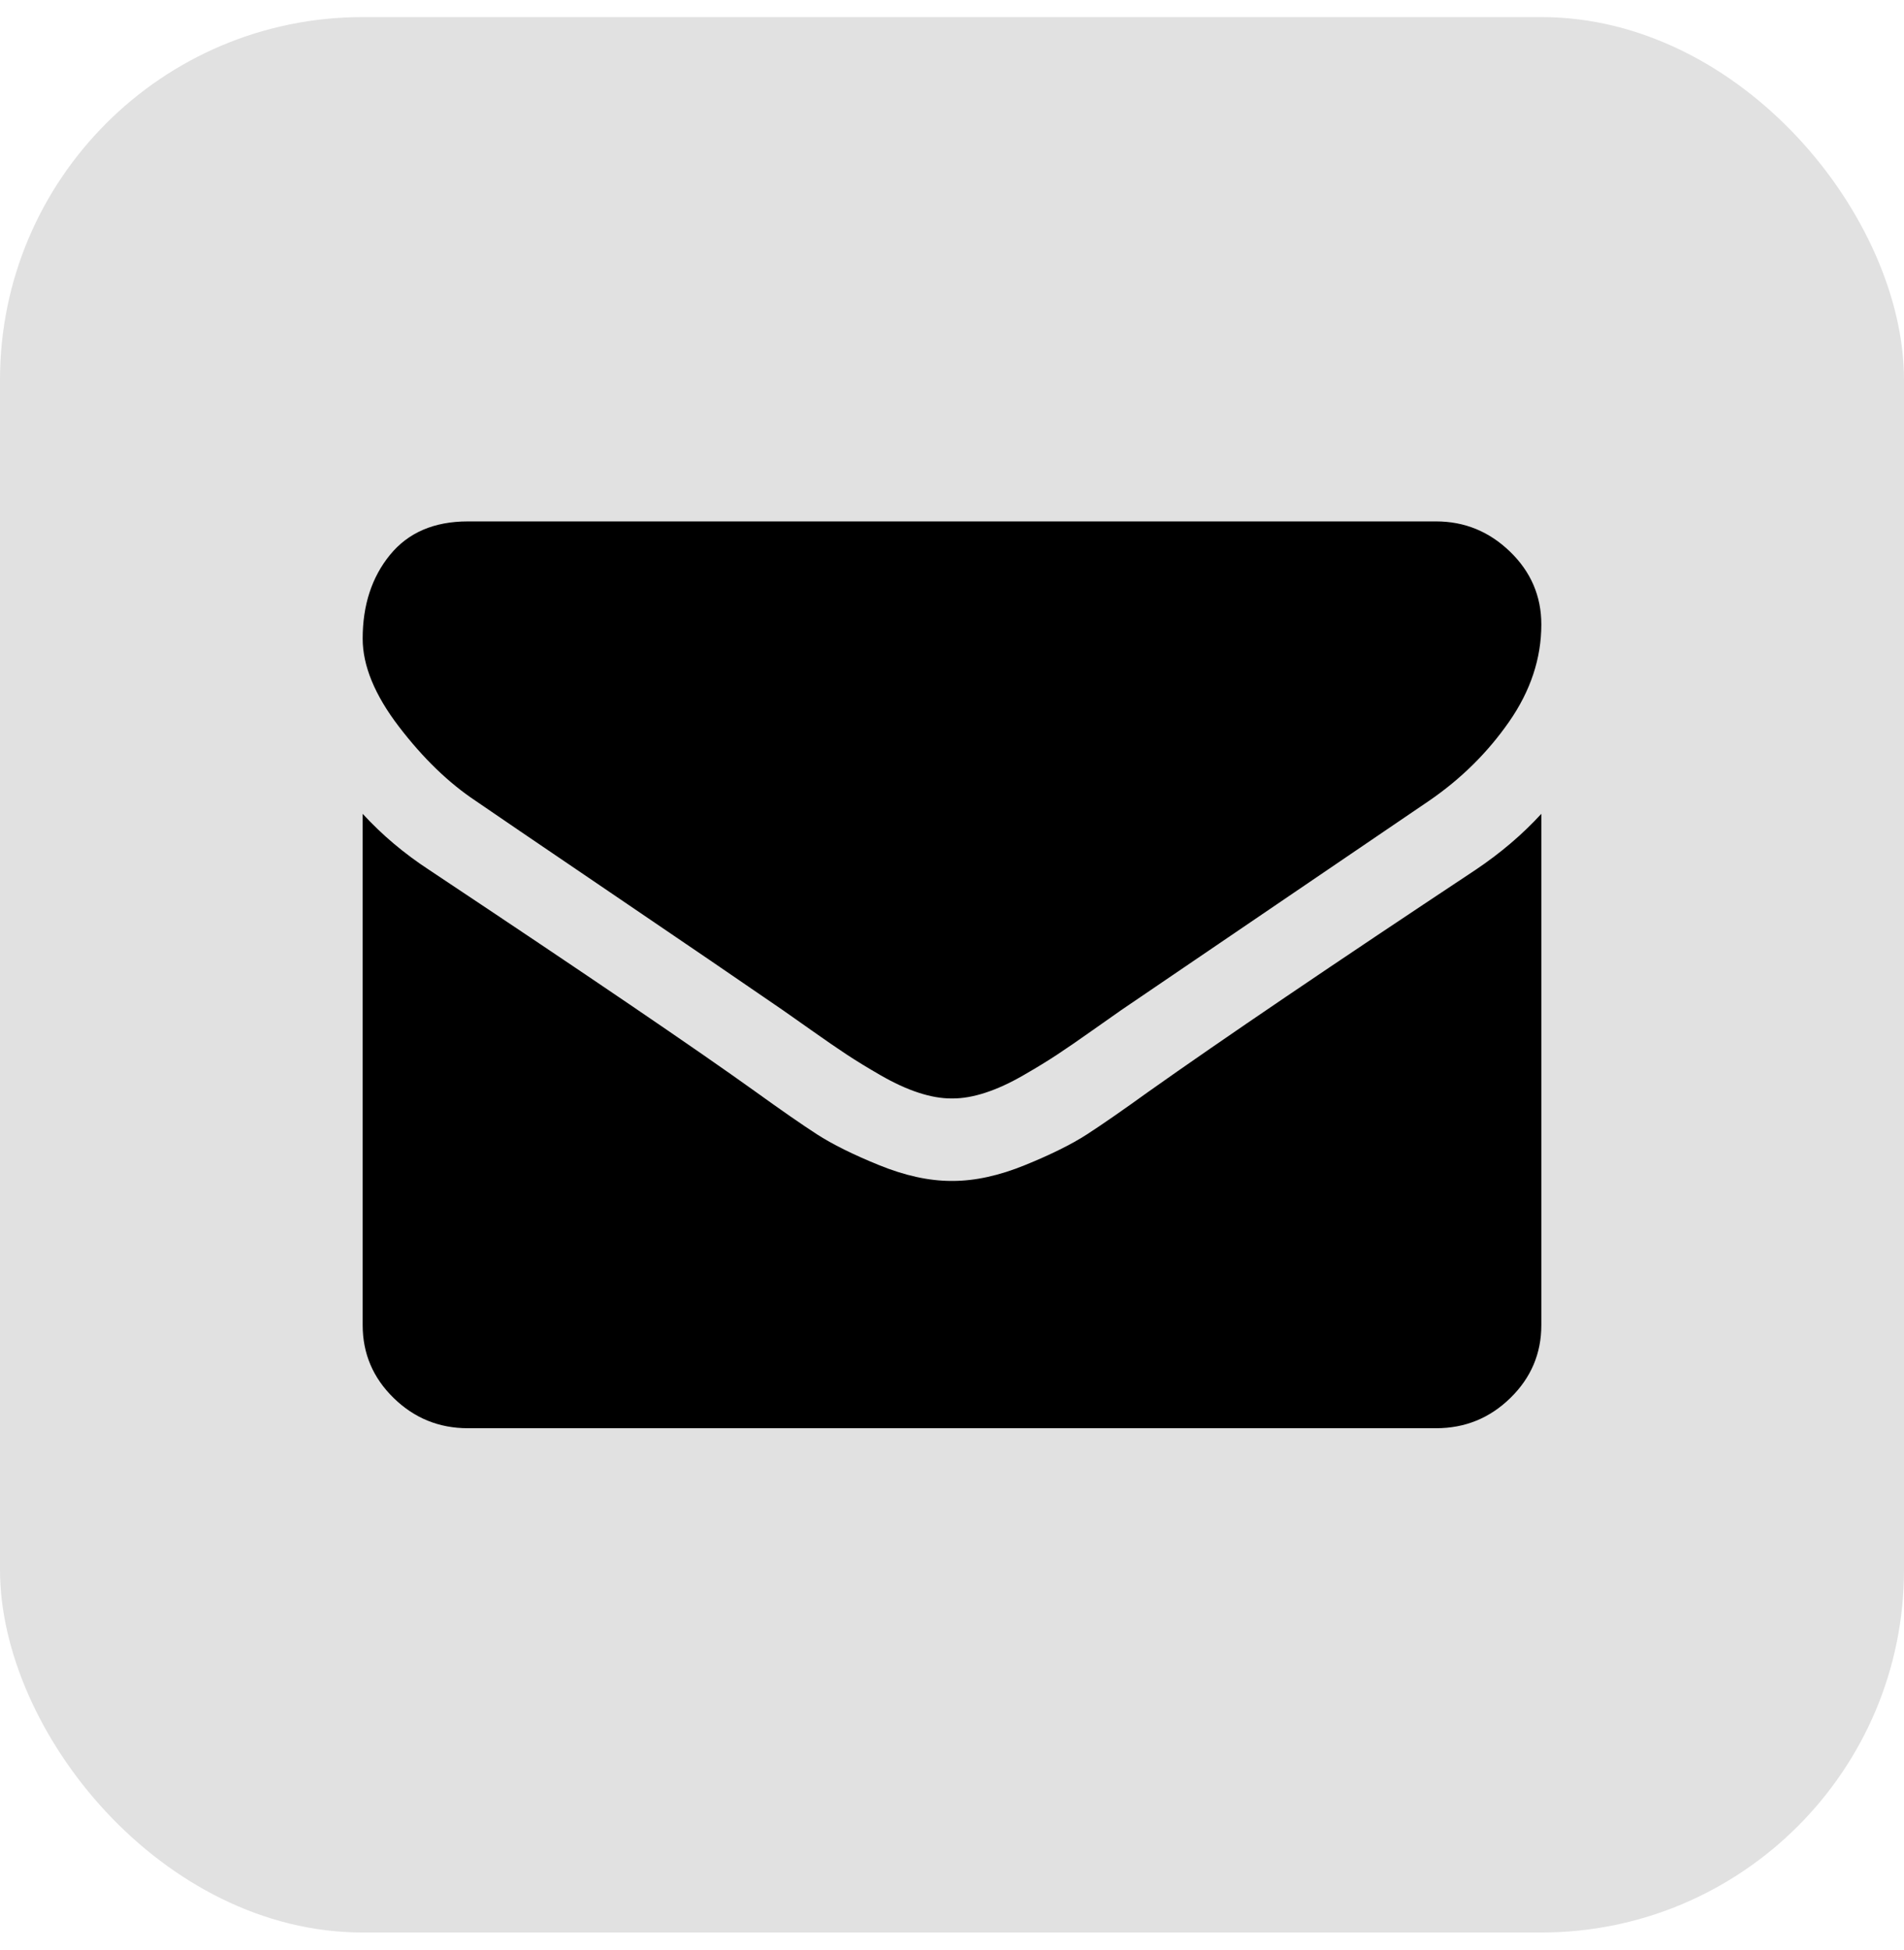 <svg width="42" height="43" viewBox="0 0 42 43" fill="none" xmlns="http://www.w3.org/2000/svg">
<rect y="0.377" width="42" height="42.245" rx="8" fill="#E1E1E1"/>
<path d="M34 17.949V29.227C34 29.852 33.773 30.387 33.318 30.832C32.864 31.277 32.317 31.5 31.679 31.5H10.321C9.683 31.5 9.137 31.277 8.682 30.832C8.227 30.387 8 29.852 8 29.227V17.949C8.426 18.413 8.914 18.825 9.465 19.185C12.967 21.514 15.37 23.148 16.676 24.085C17.228 24.483 17.675 24.793 18.018 25.016C18.362 25.238 18.819 25.465 19.39 25.697C19.96 25.929 20.492 26.046 20.985 26.046H21.015C21.508 26.046 22.04 25.929 22.61 25.697C23.181 25.465 23.638 25.238 23.982 25.016C24.325 24.793 24.772 24.483 25.324 24.085C26.968 22.92 29.377 21.287 32.549 19.185C33.1 18.815 33.584 18.403 34 17.949ZM34 13.773C34 14.521 33.763 15.236 33.289 15.918C32.815 16.599 32.225 17.182 31.519 17.665C27.882 20.136 25.619 21.675 24.729 22.281C24.632 22.348 24.427 22.492 24.112 22.715C23.798 22.937 23.537 23.117 23.329 23.254C23.121 23.392 22.869 23.546 22.574 23.716C22.279 23.886 22.001 24.014 21.74 24.099C21.479 24.185 21.237 24.227 21.015 24.227H20.985C20.763 24.227 20.521 24.185 20.26 24.099C19.999 24.014 19.721 23.886 19.426 23.716C19.131 23.546 18.879 23.392 18.671 23.254C18.463 23.117 18.202 22.937 17.888 22.715C17.573 22.492 17.368 22.348 17.271 22.281C16.391 21.675 15.124 20.811 13.47 19.689C11.816 18.567 10.824 17.892 10.495 17.665C9.896 17.267 9.33 16.72 8.798 16.024C8.266 15.328 8 14.682 8 14.085C8 13.347 8.201 12.731 8.602 12.239C9.004 11.746 9.577 11.5 10.321 11.5H31.679C32.307 11.5 32.851 11.723 33.311 12.168C33.77 12.613 34 13.148 34 13.773Z" fill="black"/>
</svg>
